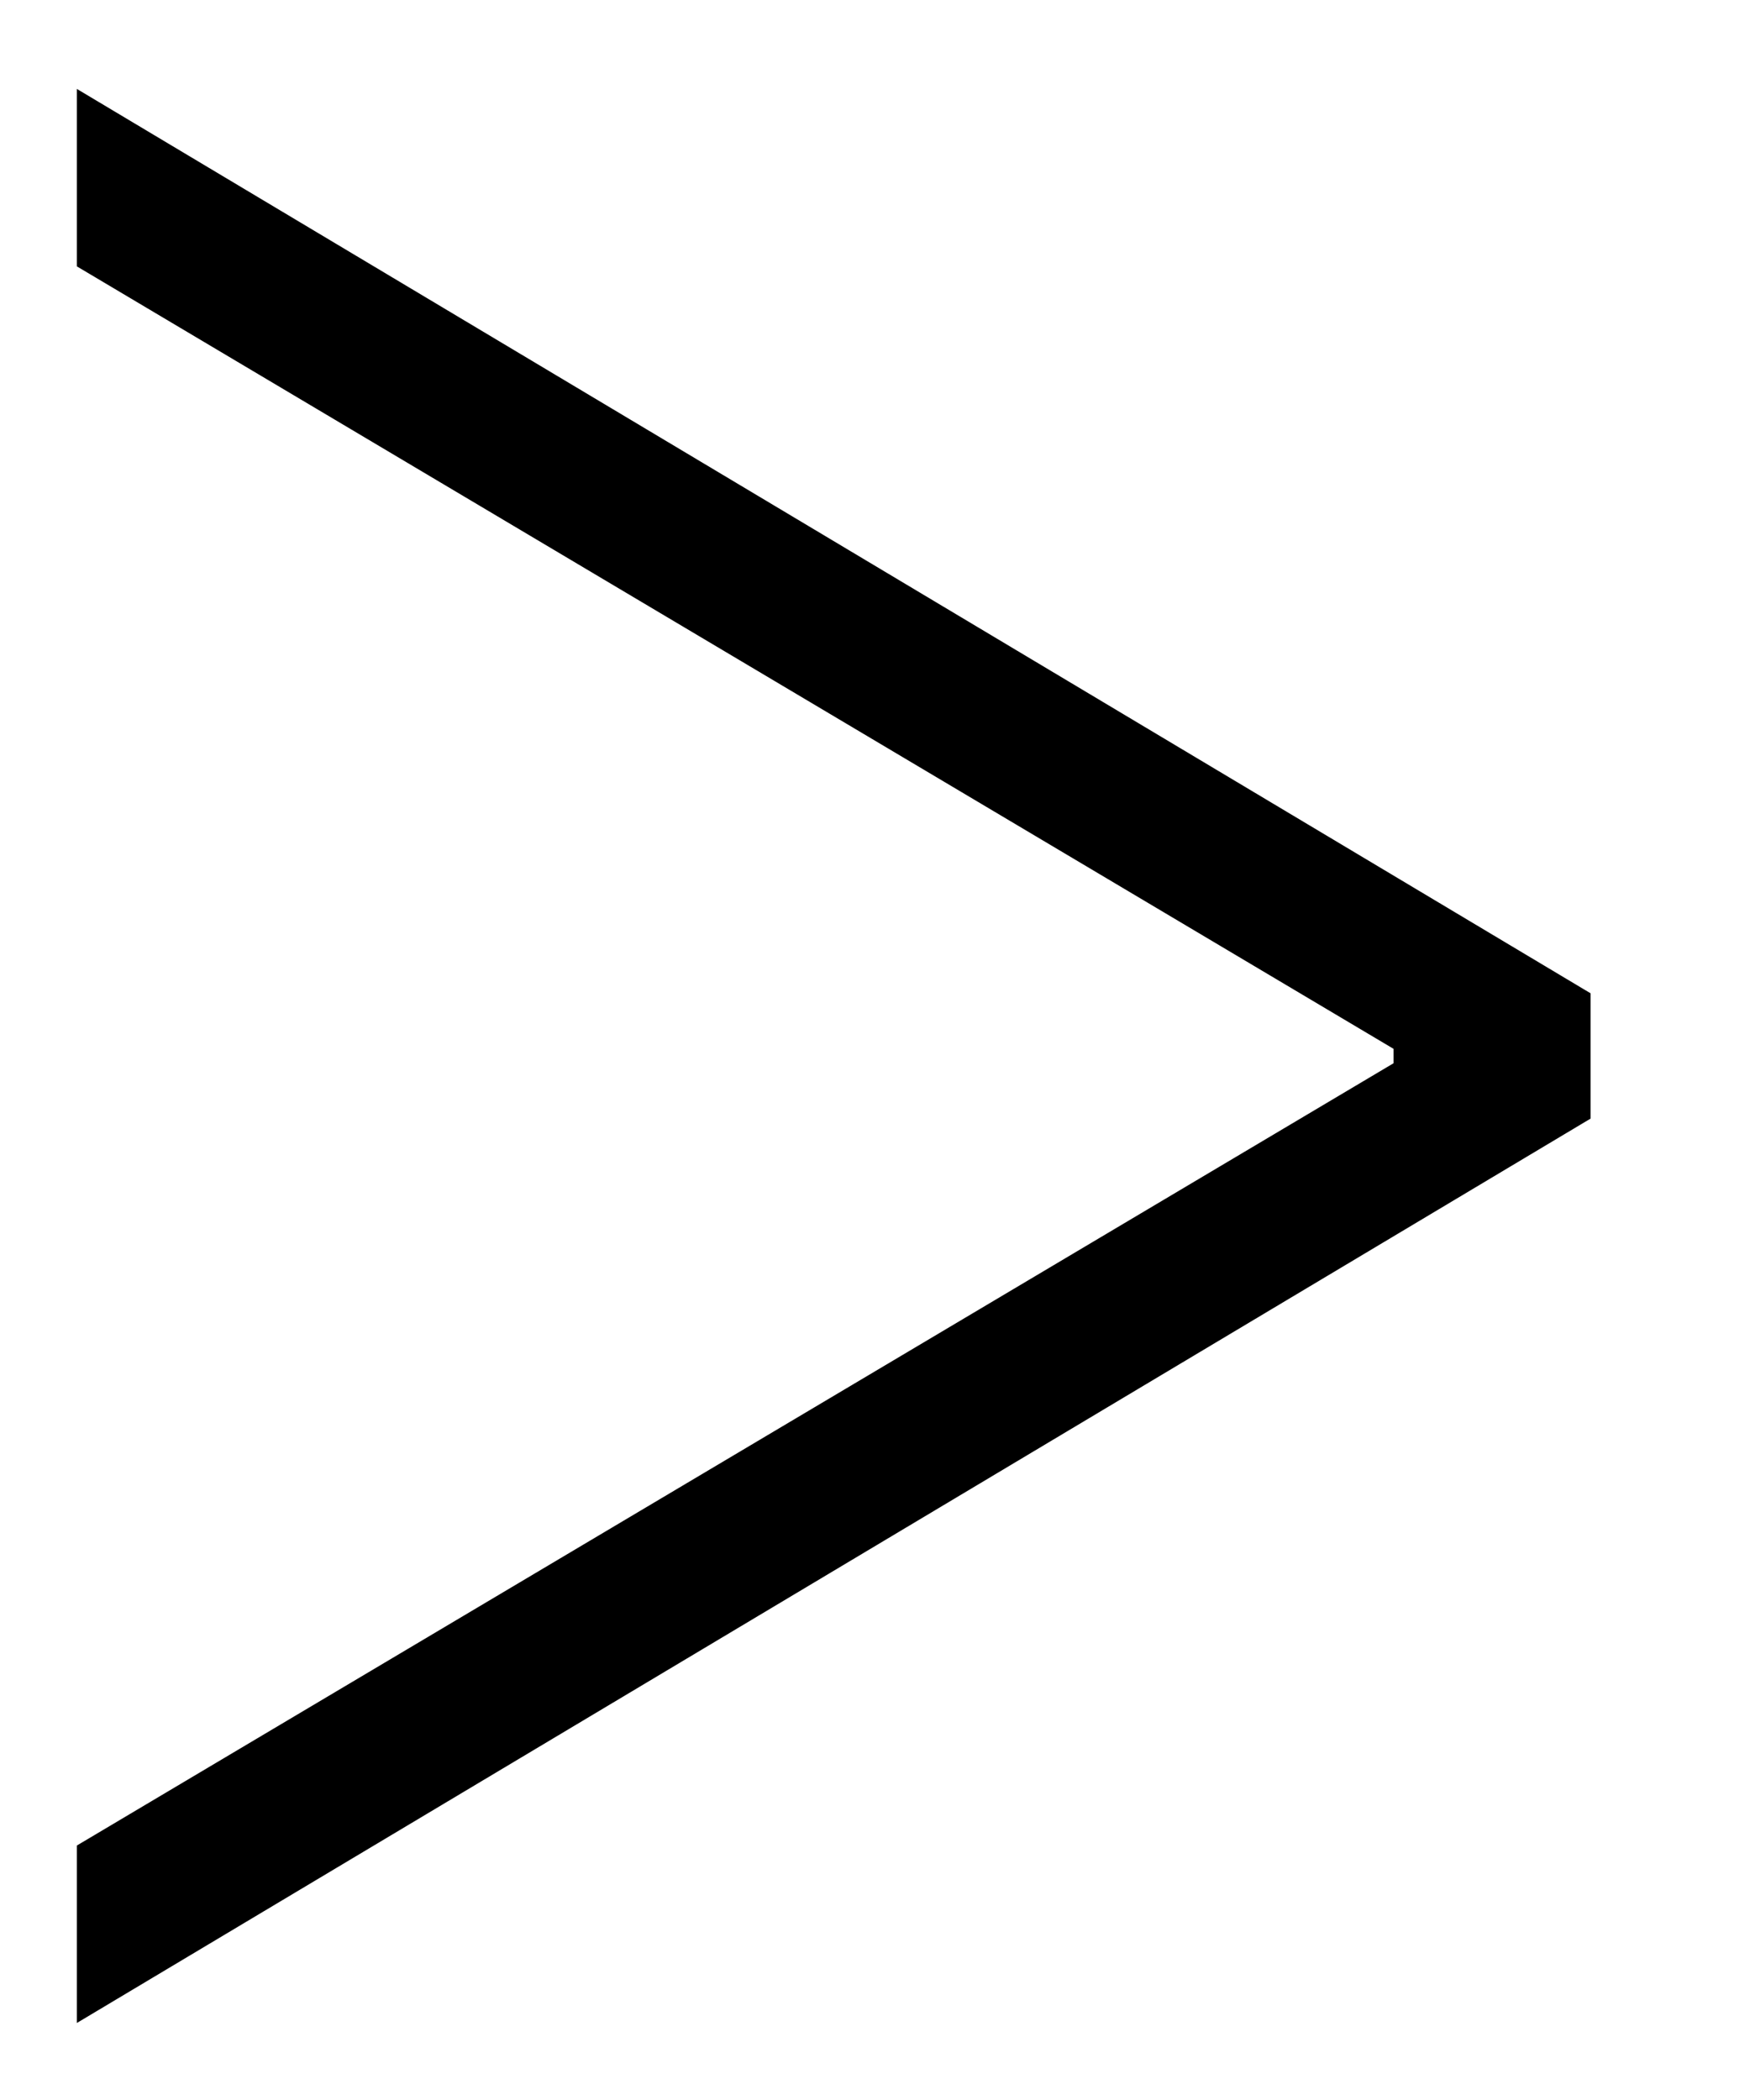 <svg width="10" height="12" viewBox="0 0 10 12" fill="none" xmlns="http://www.w3.org/2000/svg">
<path d="M9.089 6.392L0.439 11.56V10.546L8.045 6.027L7.963 6.161V5.907L8.045 6.042L0.439 1.522V0.508L9.089 5.676V6.392Z" fill="black"/>
</svg>
